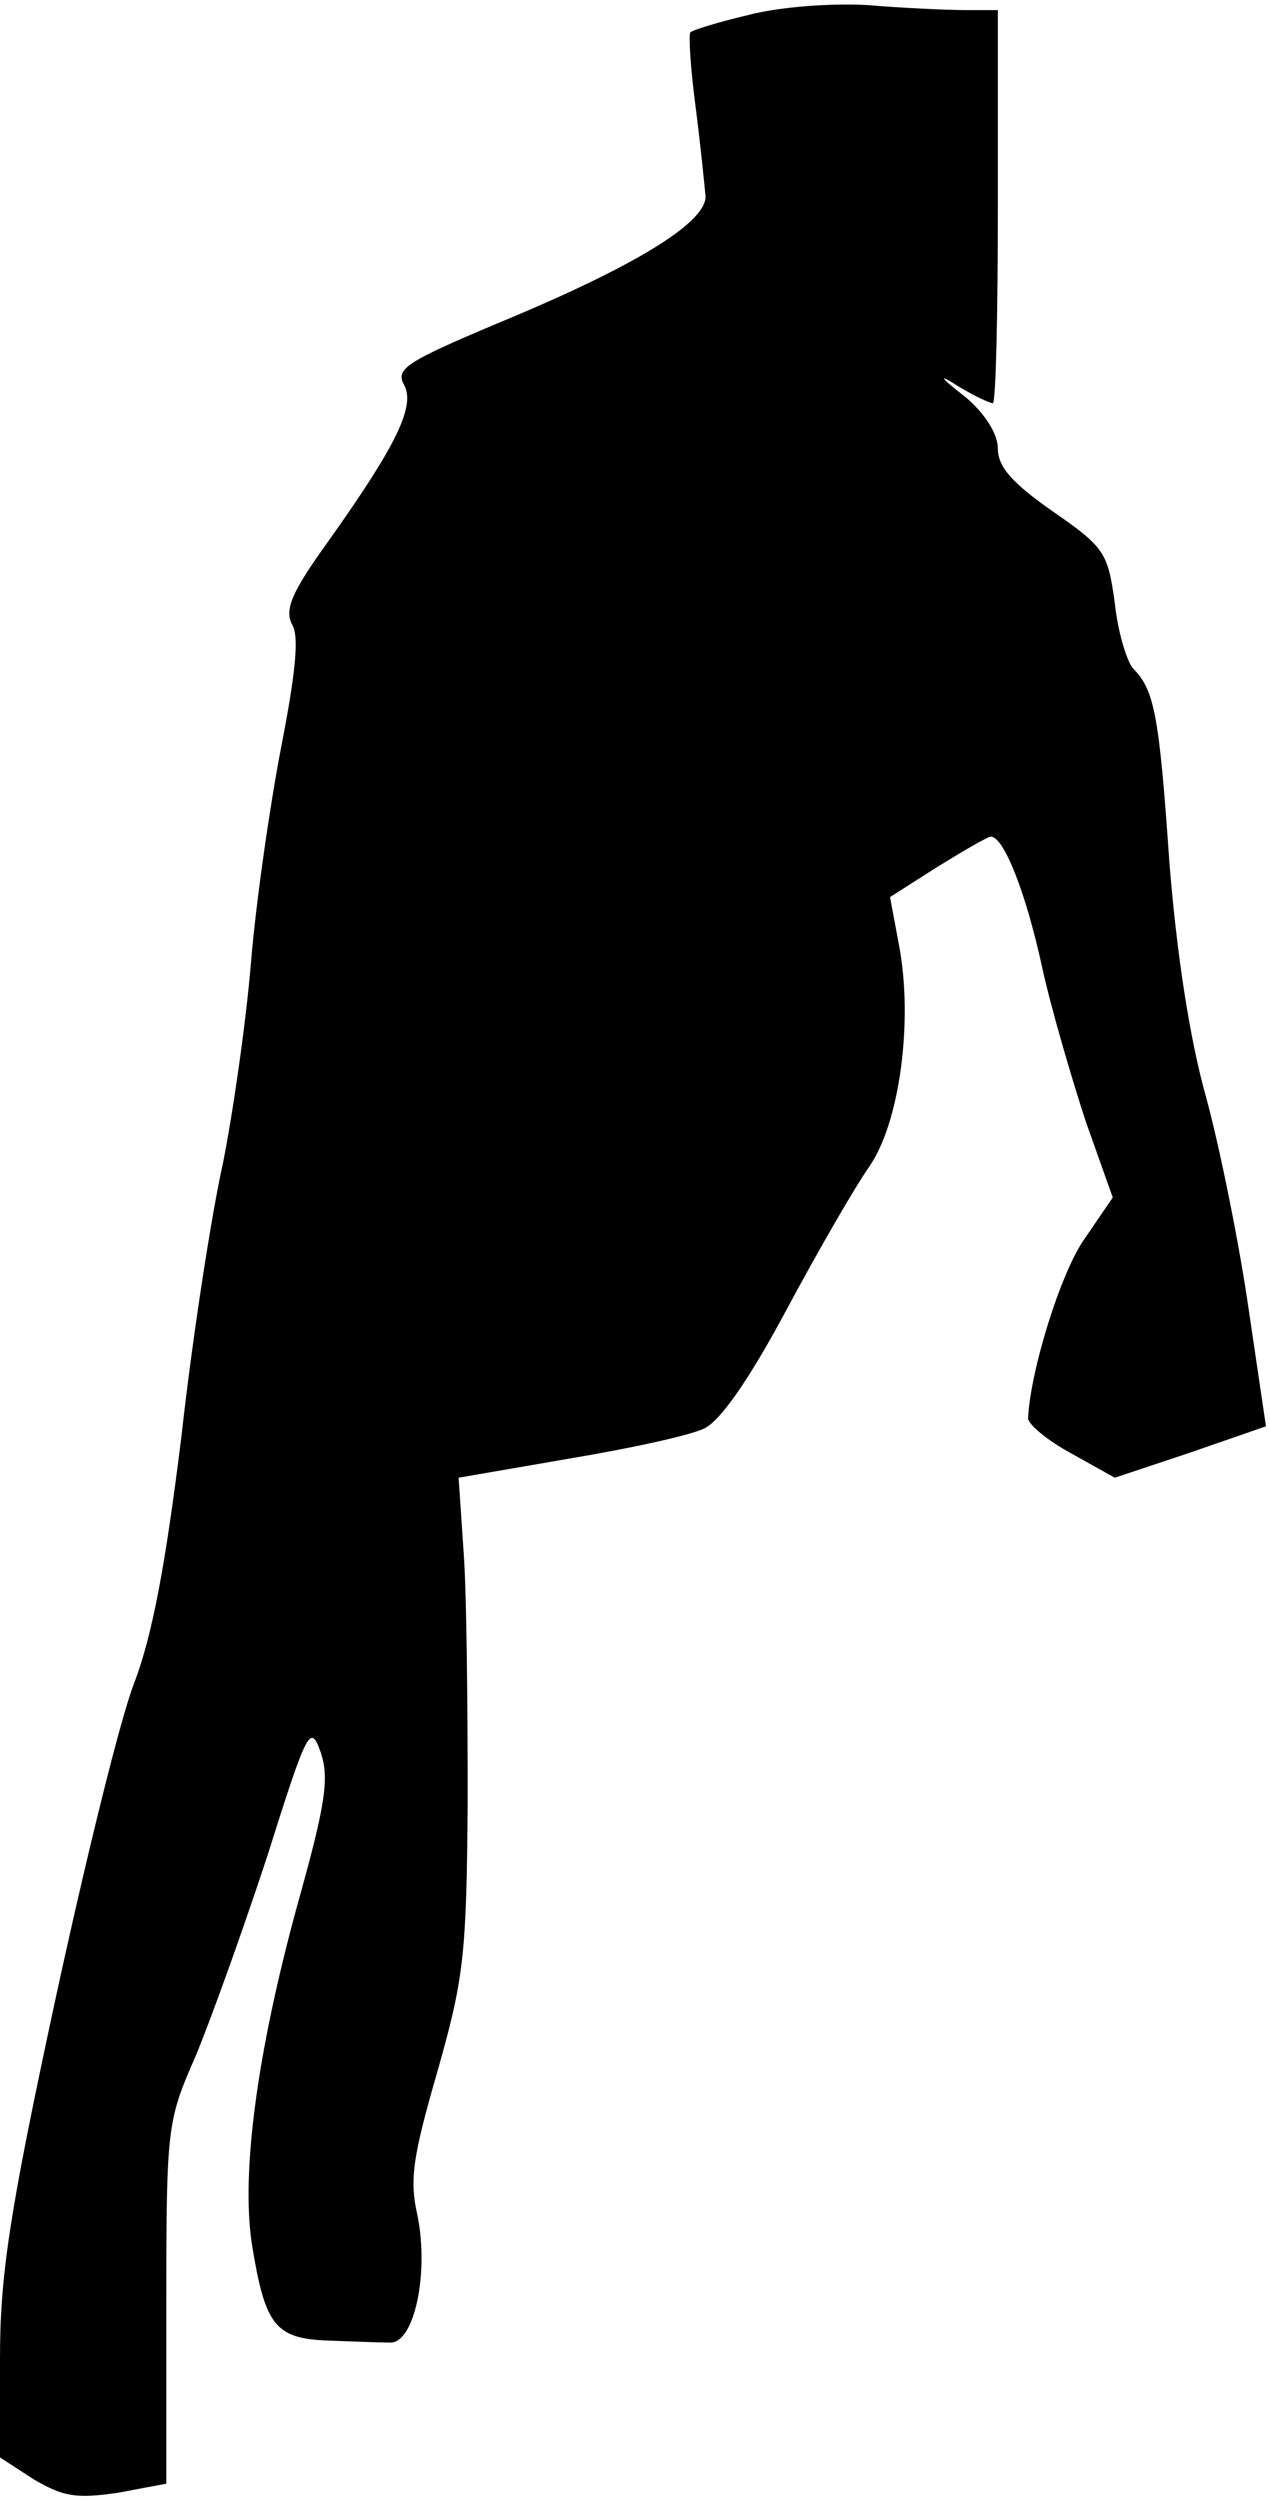 <?xml version="1.0" standalone="no"?>
<!DOCTYPE svg PUBLIC "-//W3C//DTD SVG 20010904//EN"
 "http://www.w3.org/TR/2001/REC-SVG-20010904/DTD/svg10.dtd">
<svg version="1.0" xmlns="http://www.w3.org/2000/svg"
 width="126pt" height="248pt" viewBox="0 0 126 248"
 preserveAspectRatio="xMidYMid meet">
<g transform="translate(0,248) scale(0.1,-0.1)"
fill="#000000" stroke="none">
<path fill="#000000" stroke="none" d="M742 2465 c-30 -7 -55 -15 -57 -17 -2
-2 0 -35 5 -73 5 -39 9 -79 10 -90 0 -26 -69 -69 -207 -126 -90 -38 -101 -45
-92 -61 11 -21 -7 -59 -76 -156 -36 -50 -43 -67 -35 -82 7 -12 3 -49 -11 -121
-11 -57 -25 -153 -30 -214 -5 -60 -18 -150 -28 -200 -11 -49 -30 -171 -41
-270 -16 -129 -29 -198 -47 -245 -14 -36 -49 -179 -79 -318 -45 -209 -54 -270
-54 -352 l0 -98 34 -22 c29 -17 42 -19 83 -13 l48 9 0 179 c0 176 1 181 29
245 15 36 47 125 71 198 40 127 43 132 53 104 9 -26 5 -52 -23 -152 -40 -146
-56 -266 -45 -337 13 -80 23 -93 75 -95 25 -1 53 -2 62 -2 24 -1 39 69 27 127
-8 35 -4 59 20 142 26 92 29 114 30 270 0 94 -1 204 -4 245 l-5 74 110 19 c60
10 120 23 134 30 16 8 44 48 81 117 31 58 68 122 82 142 31 44 44 146 30 220
l-9 48 47 30 c26 16 50 30 53 30 13 0 35 -56 51 -130 9 -41 29 -109 43 -152
l27 -76 -28 -41 c-24 -34 -54 -132 -56 -178 0 -6 19 -22 43 -35 l43 -24 75 25
75 26 -17 115 c-9 63 -28 158 -42 210 -17 60 -30 147 -37 237 -10 145 -15 169
-36 190 -6 7 -15 36 -18 65 -7 50 -10 55 -62 91 -40 28 -54 44 -54 62 0 14
-12 34 -32 51 -27 21 -28 24 -6 10 15 -9 30 -16 33 -16 3 0 5 88 5 195 l0 195
-32 0 c-18 0 -62 2 -98 5 -37 2 -88 -2 -118 -10z"/>
</g>
</svg>
